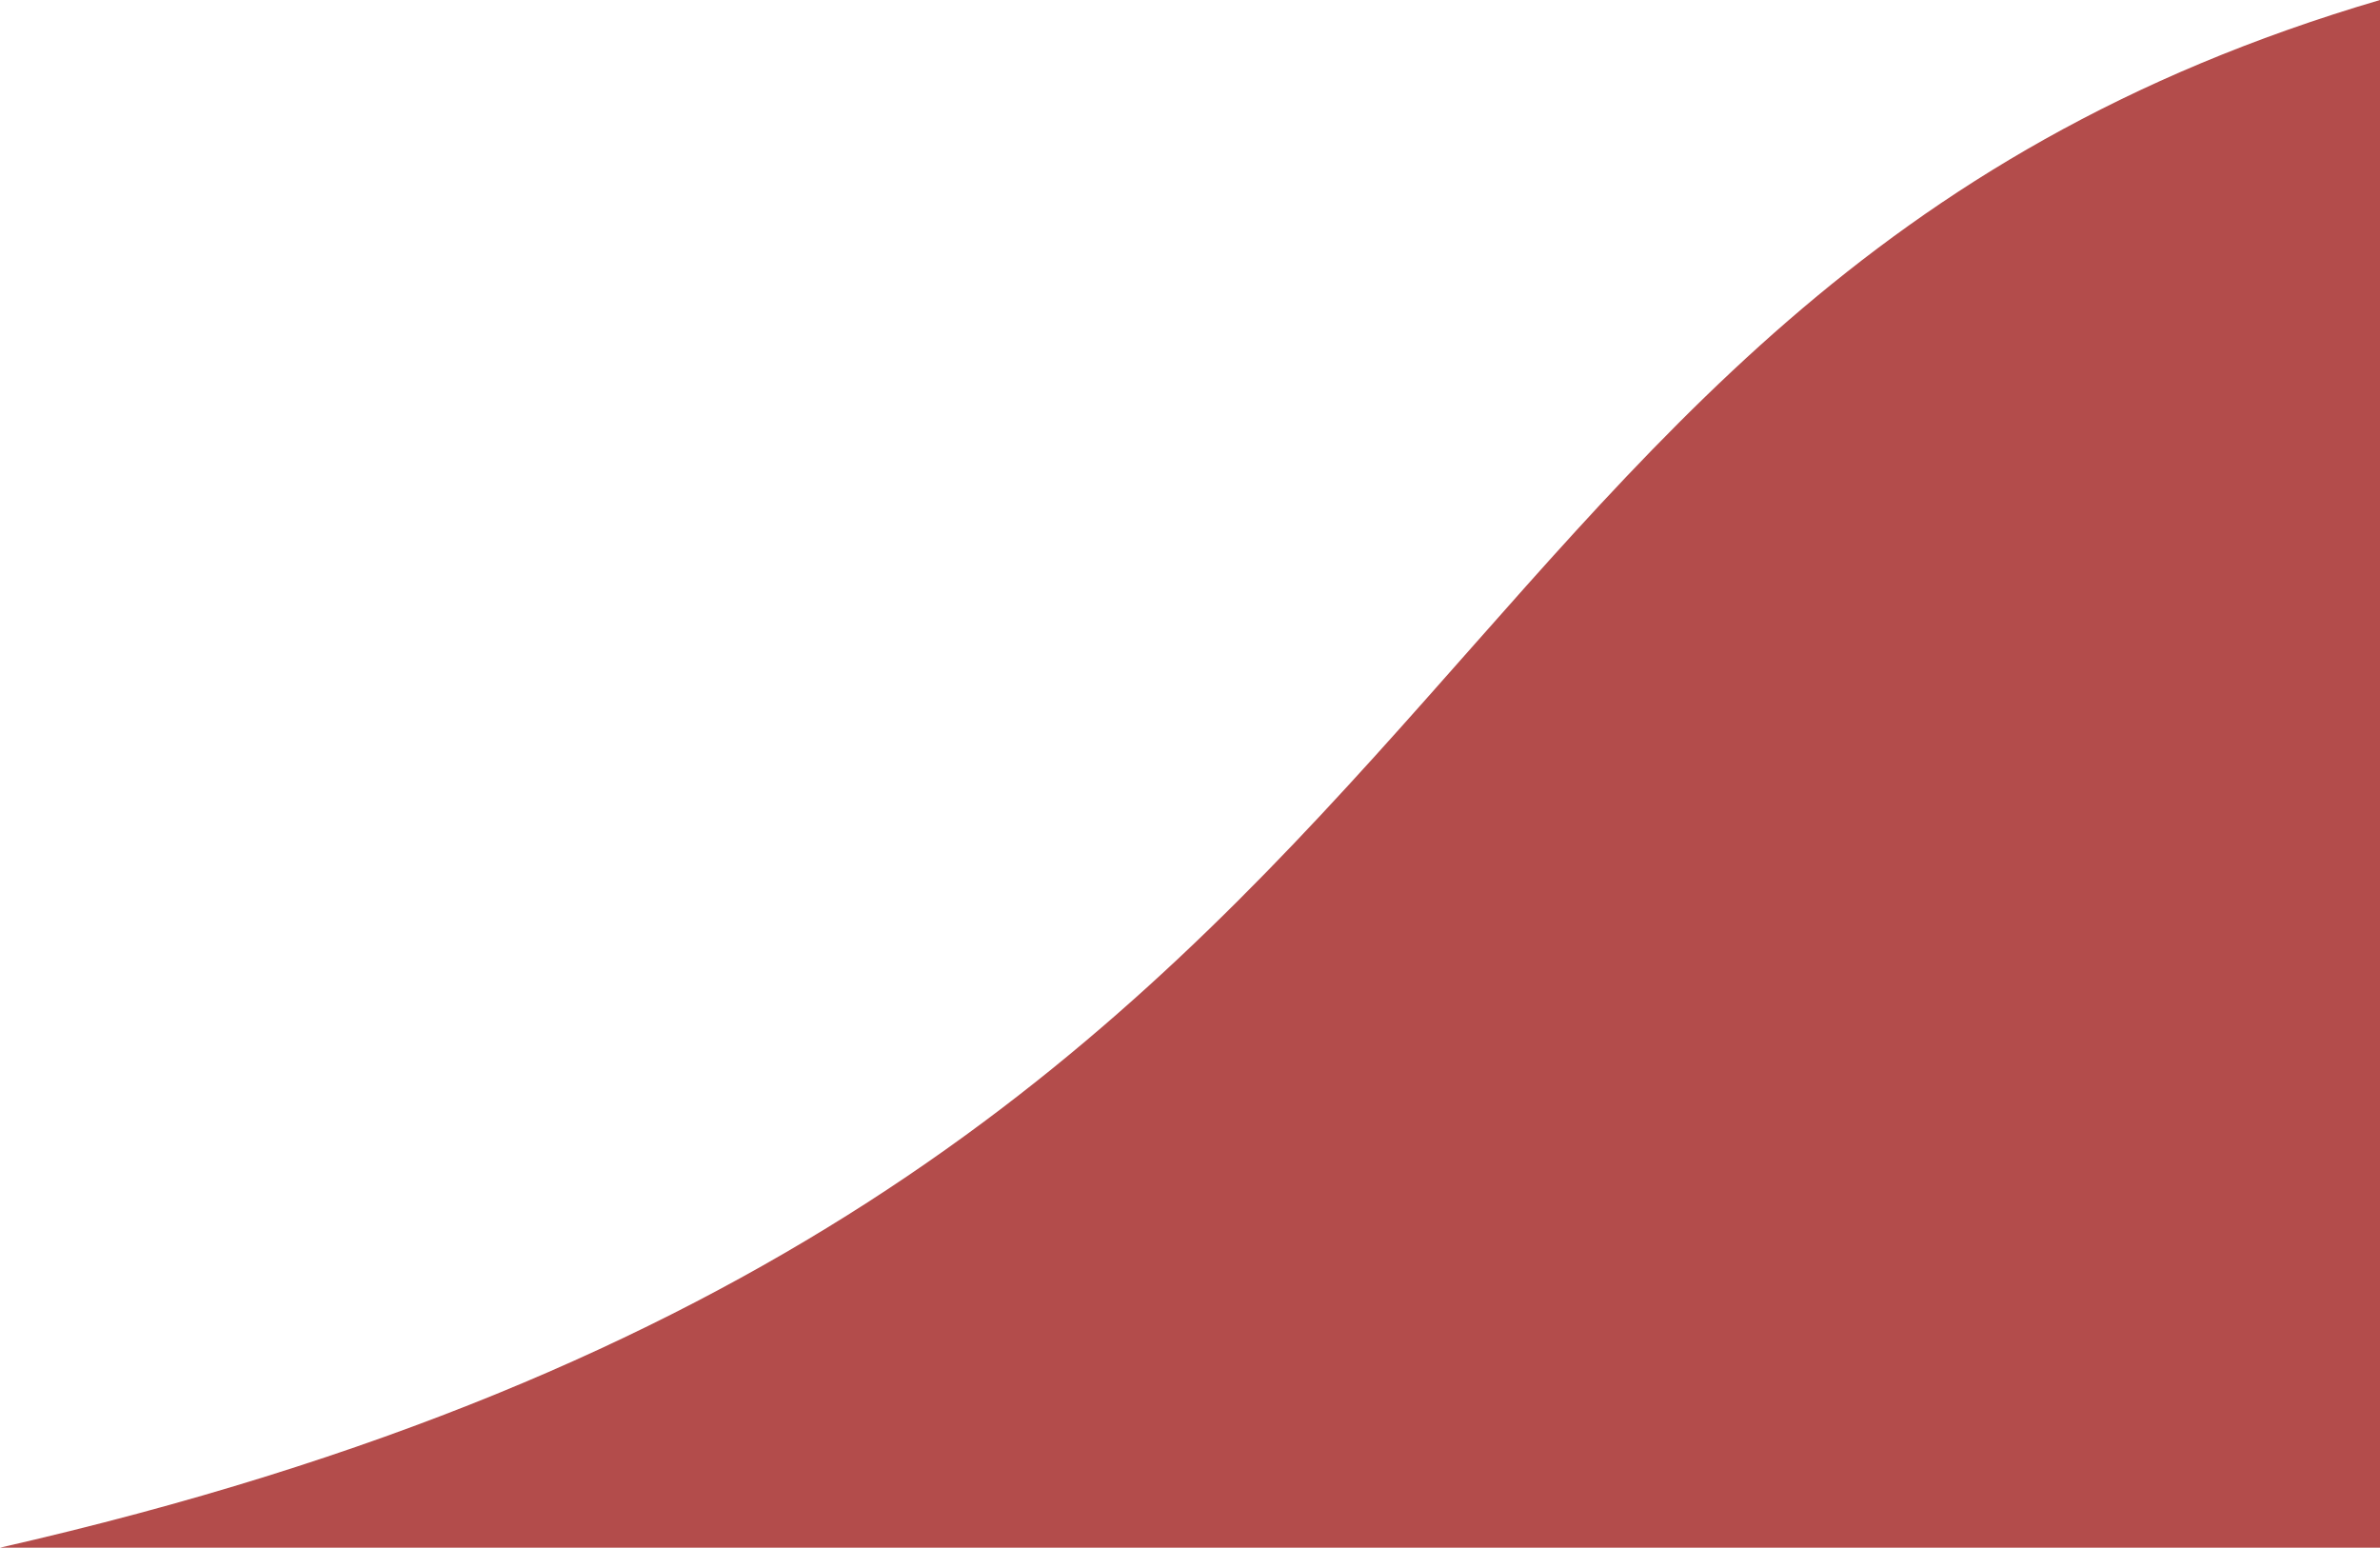 <svg width="569" height="370" viewBox="0 0 569 370" fill="none" xmlns="http://www.w3.org/2000/svg">
<path opacity="0.8" d="M0 370L569 370V0C323.421 72.23 362.738 287.296 0 370Z" fill="#A0201E"/>
</svg>
